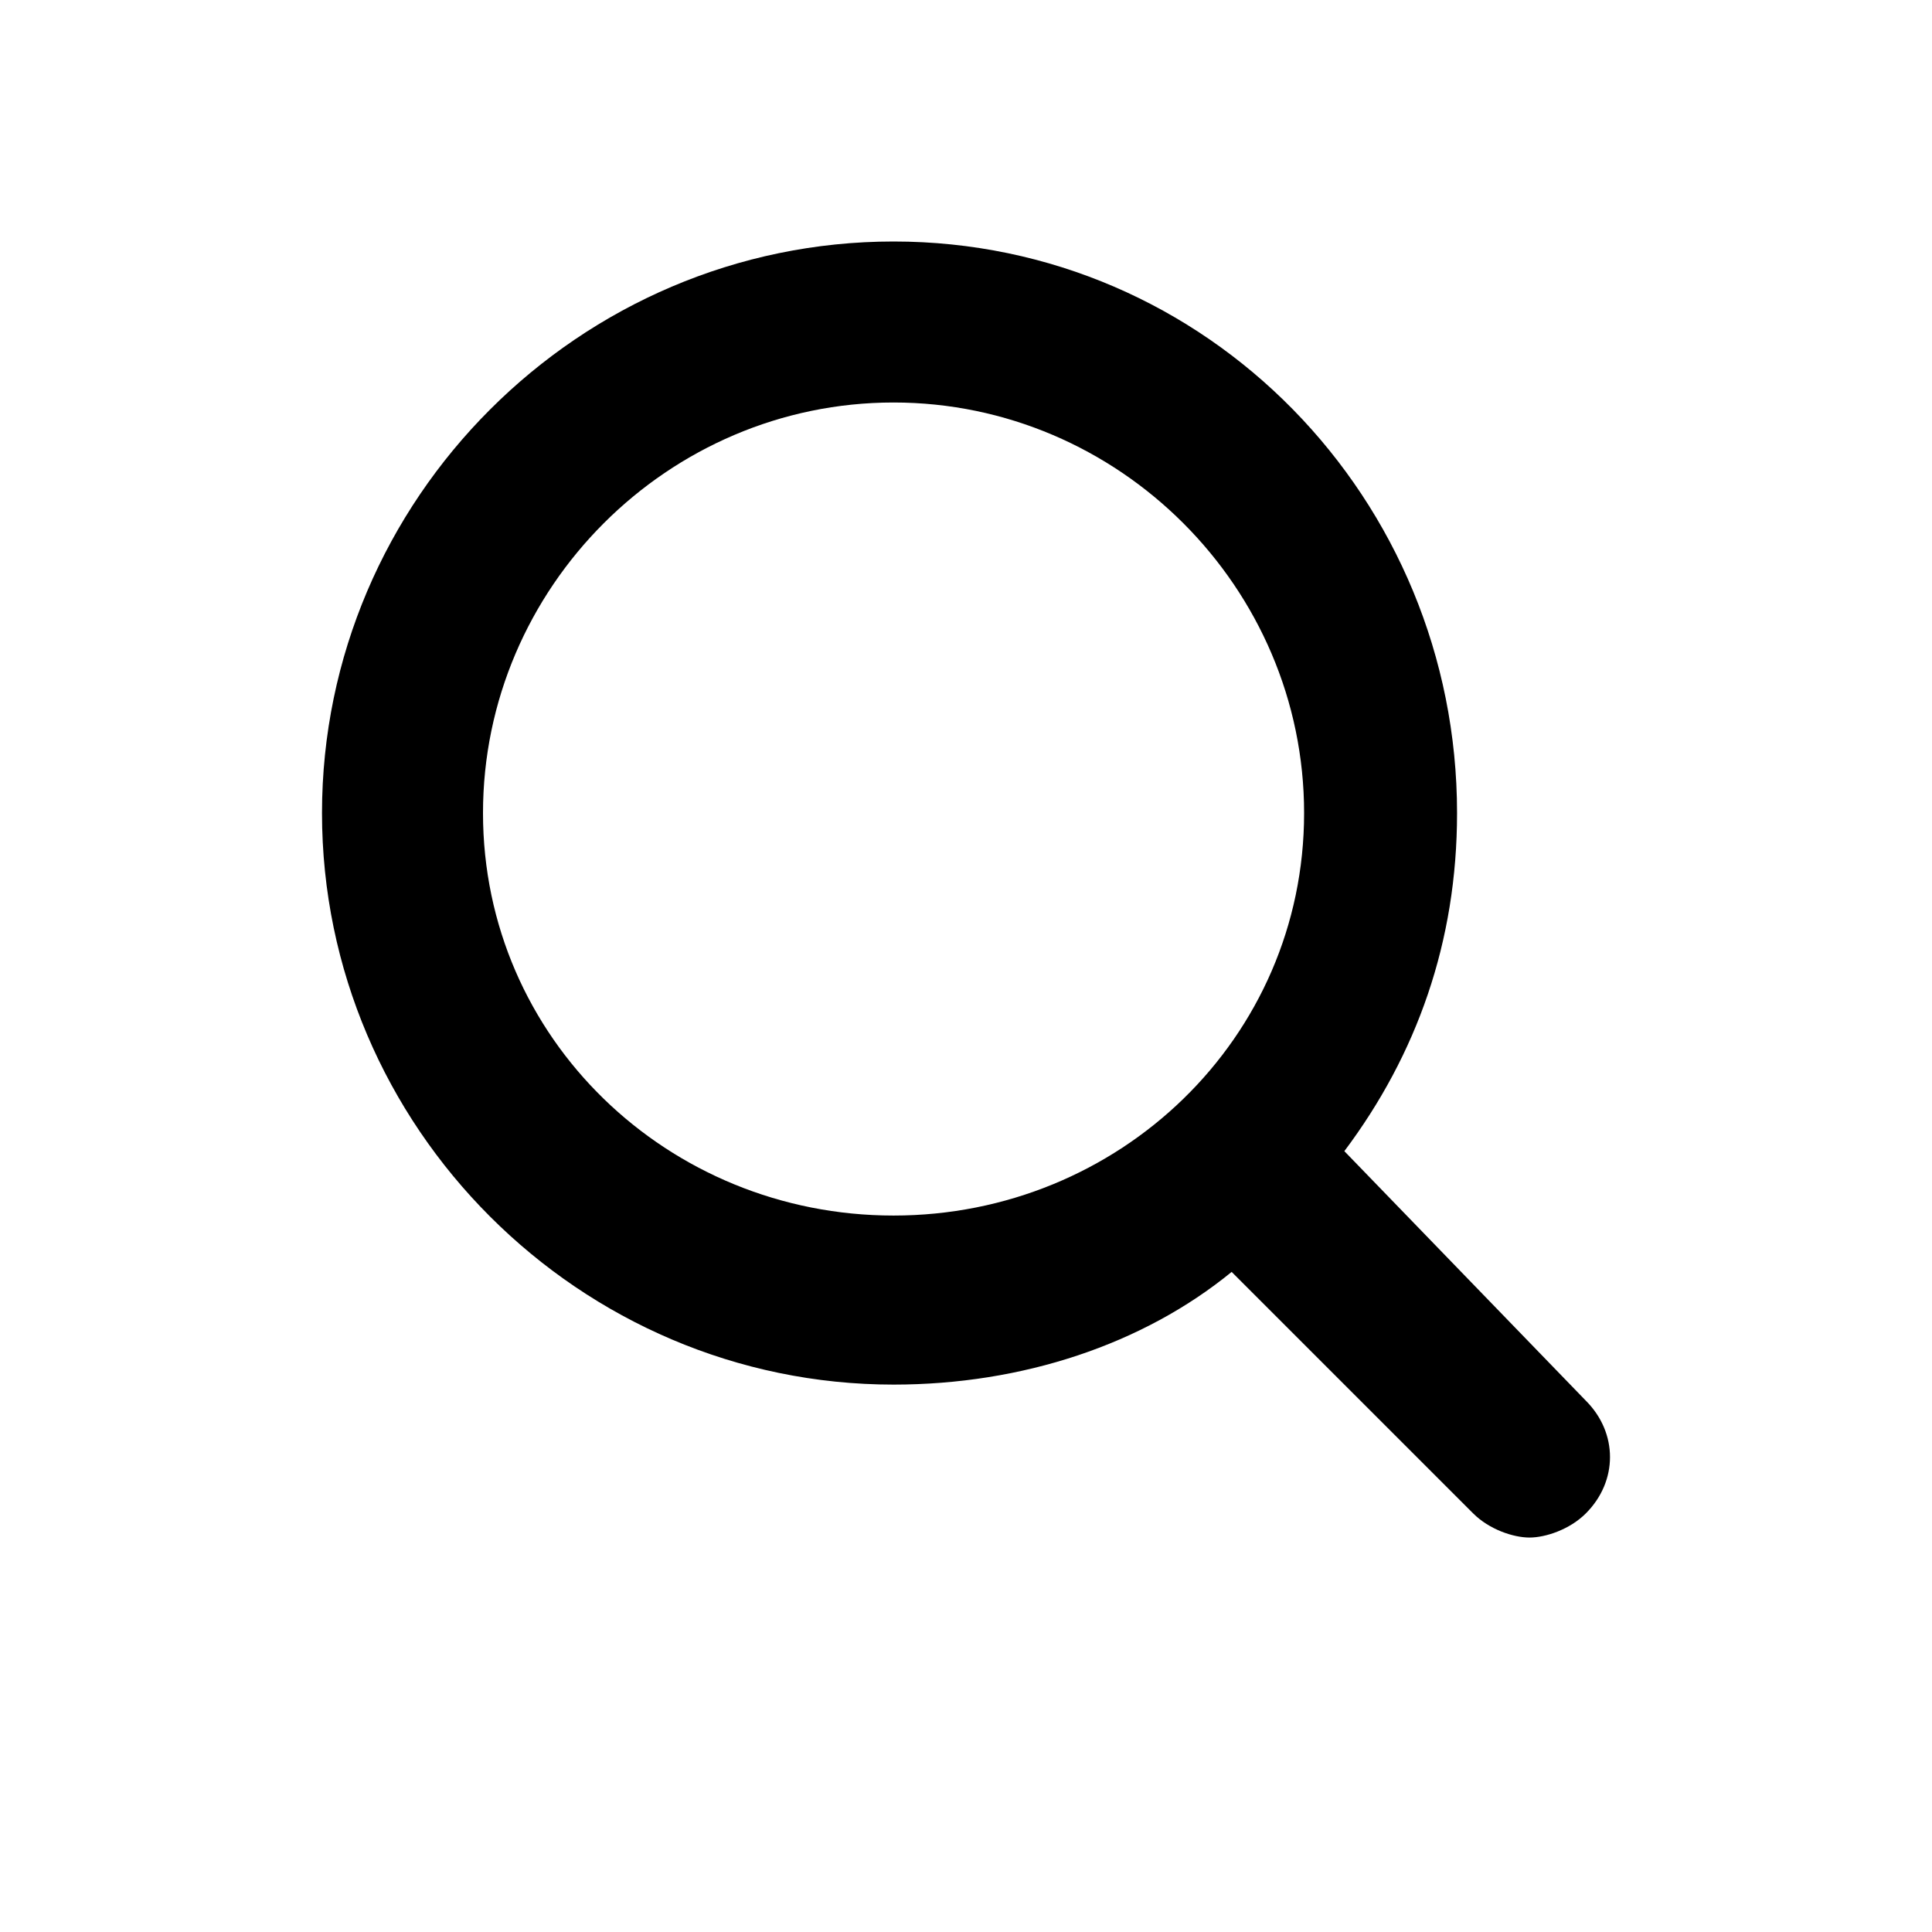 <svg width="24" height="24" viewBox="0 0 24 24" fill="none" xmlns="http://www.w3.org/2000/svg">
<path fill-rule="evenodd" clip-rule="evenodd" d="M18.1 10.1C18.1 11.7 17.6 13.1 16.7 14.3L19.7 17.4C20.1 17.8 20.1 18.4 19.7 18.8C19.5 19 19.2 19.1 19 19.1C18.8 19.1 18.5 19 18.3 18.8L15.3 15.8C14.2 16.7 12.7 17.2 11.1 17.2C7.2 17.2 4 14 4 10.1C4 6.2 7.2 3 11.1 3C15 3 18.1 6.2 18.1 10.1ZM6 10.1C6 12.9 8.3 15.1 11.1 15.1C13.9 15.1 16.2 12.9 16.2 10.1C16.2 7.3 13.9 5 11.1 5C8.3 5 6 7.3 6 10.1Z" fill="black"/>
</svg>

